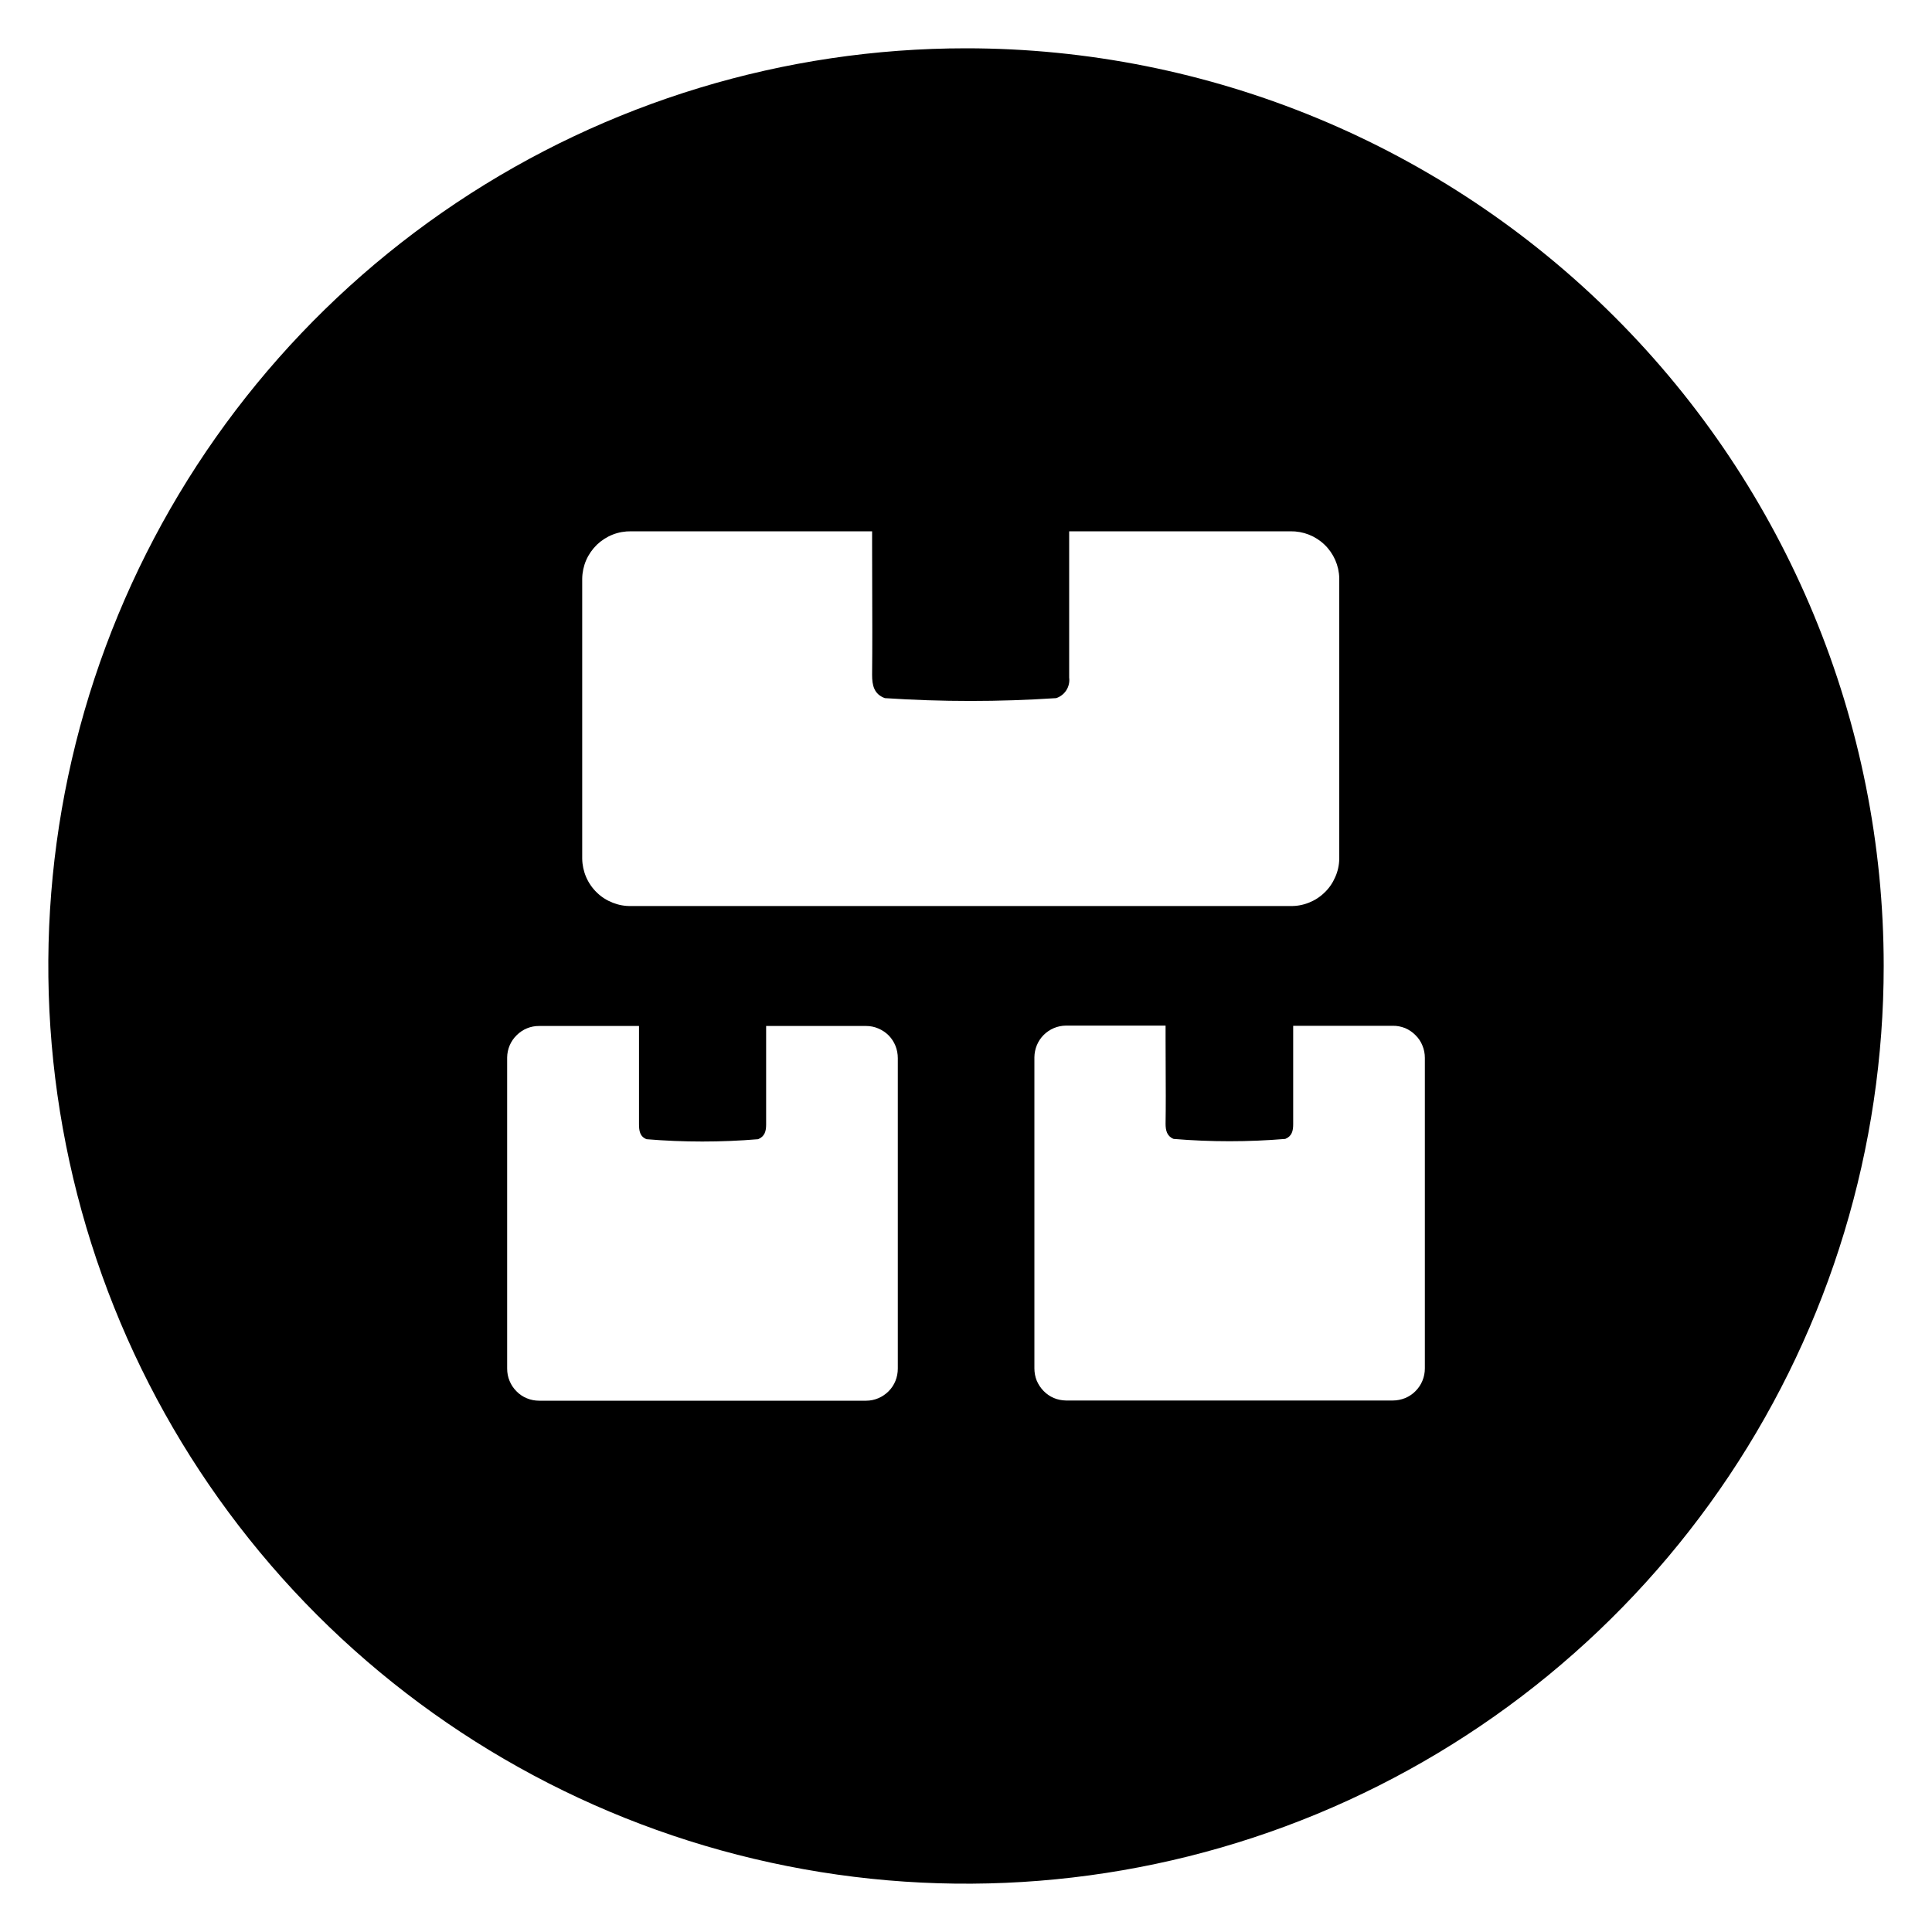 <svg width="20" height="20" viewBox="0 0 20 20" fill="none" xmlns="http://www.w3.org/2000/svg">
<path fill-rule="evenodd" clip-rule="evenodd" d="M4.722 2.101C6.284 1.057 8.121 0.5 10 0.5C12.52 0.5 14.936 1.501 16.717 3.283C18.499 5.064 19.5 7.481 19.5 10C19.5 11.879 18.943 13.716 17.899 15.278C16.855 16.84 15.371 18.058 13.636 18.777C11.9 19.496 9.989 19.684 8.147 19.317C6.304 18.951 4.611 18.046 3.282 16.718C1.954 15.389 1.049 13.696 0.683 11.853C0.316 10.011 0.504 8.1 1.223 6.365C1.942 4.629 3.16 3.145 4.722 2.101ZM13.864 8.889V5.985C13.861 5.854 13.806 5.729 13.711 5.638C13.616 5.547 13.49 5.498 13.358 5.5H11.068V7.015C11.074 7.06 11.063 7.107 11.039 7.145C11.014 7.184 10.977 7.213 10.933 7.227C10.343 7.266 9.75 7.266 9.16 7.227C9.047 7.186 9.028 7.093 9.028 6.987C9.031 6.686 9.03 6.384 9.029 6.082C9.028 5.93 9.028 5.778 9.028 5.625V5.5H6.535C6.469 5.499 6.404 5.51 6.343 5.534C6.282 5.558 6.226 5.594 6.179 5.639C6.132 5.685 6.094 5.739 6.068 5.799C6.042 5.859 6.028 5.924 6.027 5.99V8.889C6.028 8.955 6.042 9.02 6.068 9.08C6.094 9.14 6.132 9.195 6.179 9.24C6.226 9.286 6.282 9.321 6.343 9.345C6.404 9.369 6.469 9.381 6.535 9.379H13.356C13.422 9.381 13.487 9.369 13.548 9.345C13.609 9.321 13.664 9.286 13.711 9.24C13.759 9.195 13.796 9.14 13.822 9.08C13.849 9.02 13.863 8.955 13.864 8.889ZM14.75 10.951V14.165C14.75 14.209 14.742 14.252 14.725 14.293C14.709 14.333 14.684 14.37 14.653 14.401C14.623 14.432 14.586 14.456 14.546 14.473C14.505 14.489 14.462 14.498 14.418 14.498H11.035C10.992 14.497 10.949 14.489 10.909 14.472C10.869 14.455 10.833 14.43 10.803 14.399C10.773 14.368 10.749 14.332 10.732 14.292C10.716 14.252 10.708 14.209 10.708 14.165V10.945C10.709 10.858 10.743 10.775 10.804 10.714C10.866 10.652 10.948 10.618 11.035 10.617H12.066V10.756C12.066 10.855 12.067 10.953 12.067 11.051C12.068 11.246 12.069 11.439 12.066 11.633C12.066 11.702 12.08 11.762 12.149 11.79C12.534 11.822 12.92 11.822 13.305 11.79C13.374 11.762 13.387 11.707 13.387 11.637V10.619H14.418C14.462 10.618 14.505 10.627 14.546 10.643C14.586 10.66 14.623 10.685 14.653 10.716C14.684 10.746 14.709 10.783 14.725 10.824C14.742 10.864 14.75 10.908 14.75 10.951ZM9.294 14.167V10.954C9.294 10.91 9.286 10.867 9.27 10.827C9.254 10.787 9.23 10.75 9.2 10.719C9.169 10.688 9.133 10.664 9.093 10.647C9.054 10.63 9.011 10.621 8.968 10.621H7.931V11.64C7.931 11.71 7.917 11.764 7.848 11.793C7.464 11.825 7.077 11.825 6.693 11.793C6.623 11.765 6.615 11.705 6.615 11.636V10.621H5.582C5.494 10.62 5.411 10.654 5.349 10.716C5.286 10.777 5.251 10.86 5.25 10.947V14.167C5.25 14.211 5.258 14.255 5.275 14.295C5.291 14.335 5.316 14.372 5.347 14.403C5.377 14.434 5.414 14.459 5.454 14.475C5.495 14.492 5.538 14.5 5.582 14.5H8.967C9.01 14.5 9.053 14.491 9.093 14.474C9.133 14.457 9.169 14.432 9.199 14.402C9.23 14.371 9.254 14.334 9.27 14.294C9.286 14.254 9.294 14.211 9.294 14.167Z" fill="black"/>
</svg>

